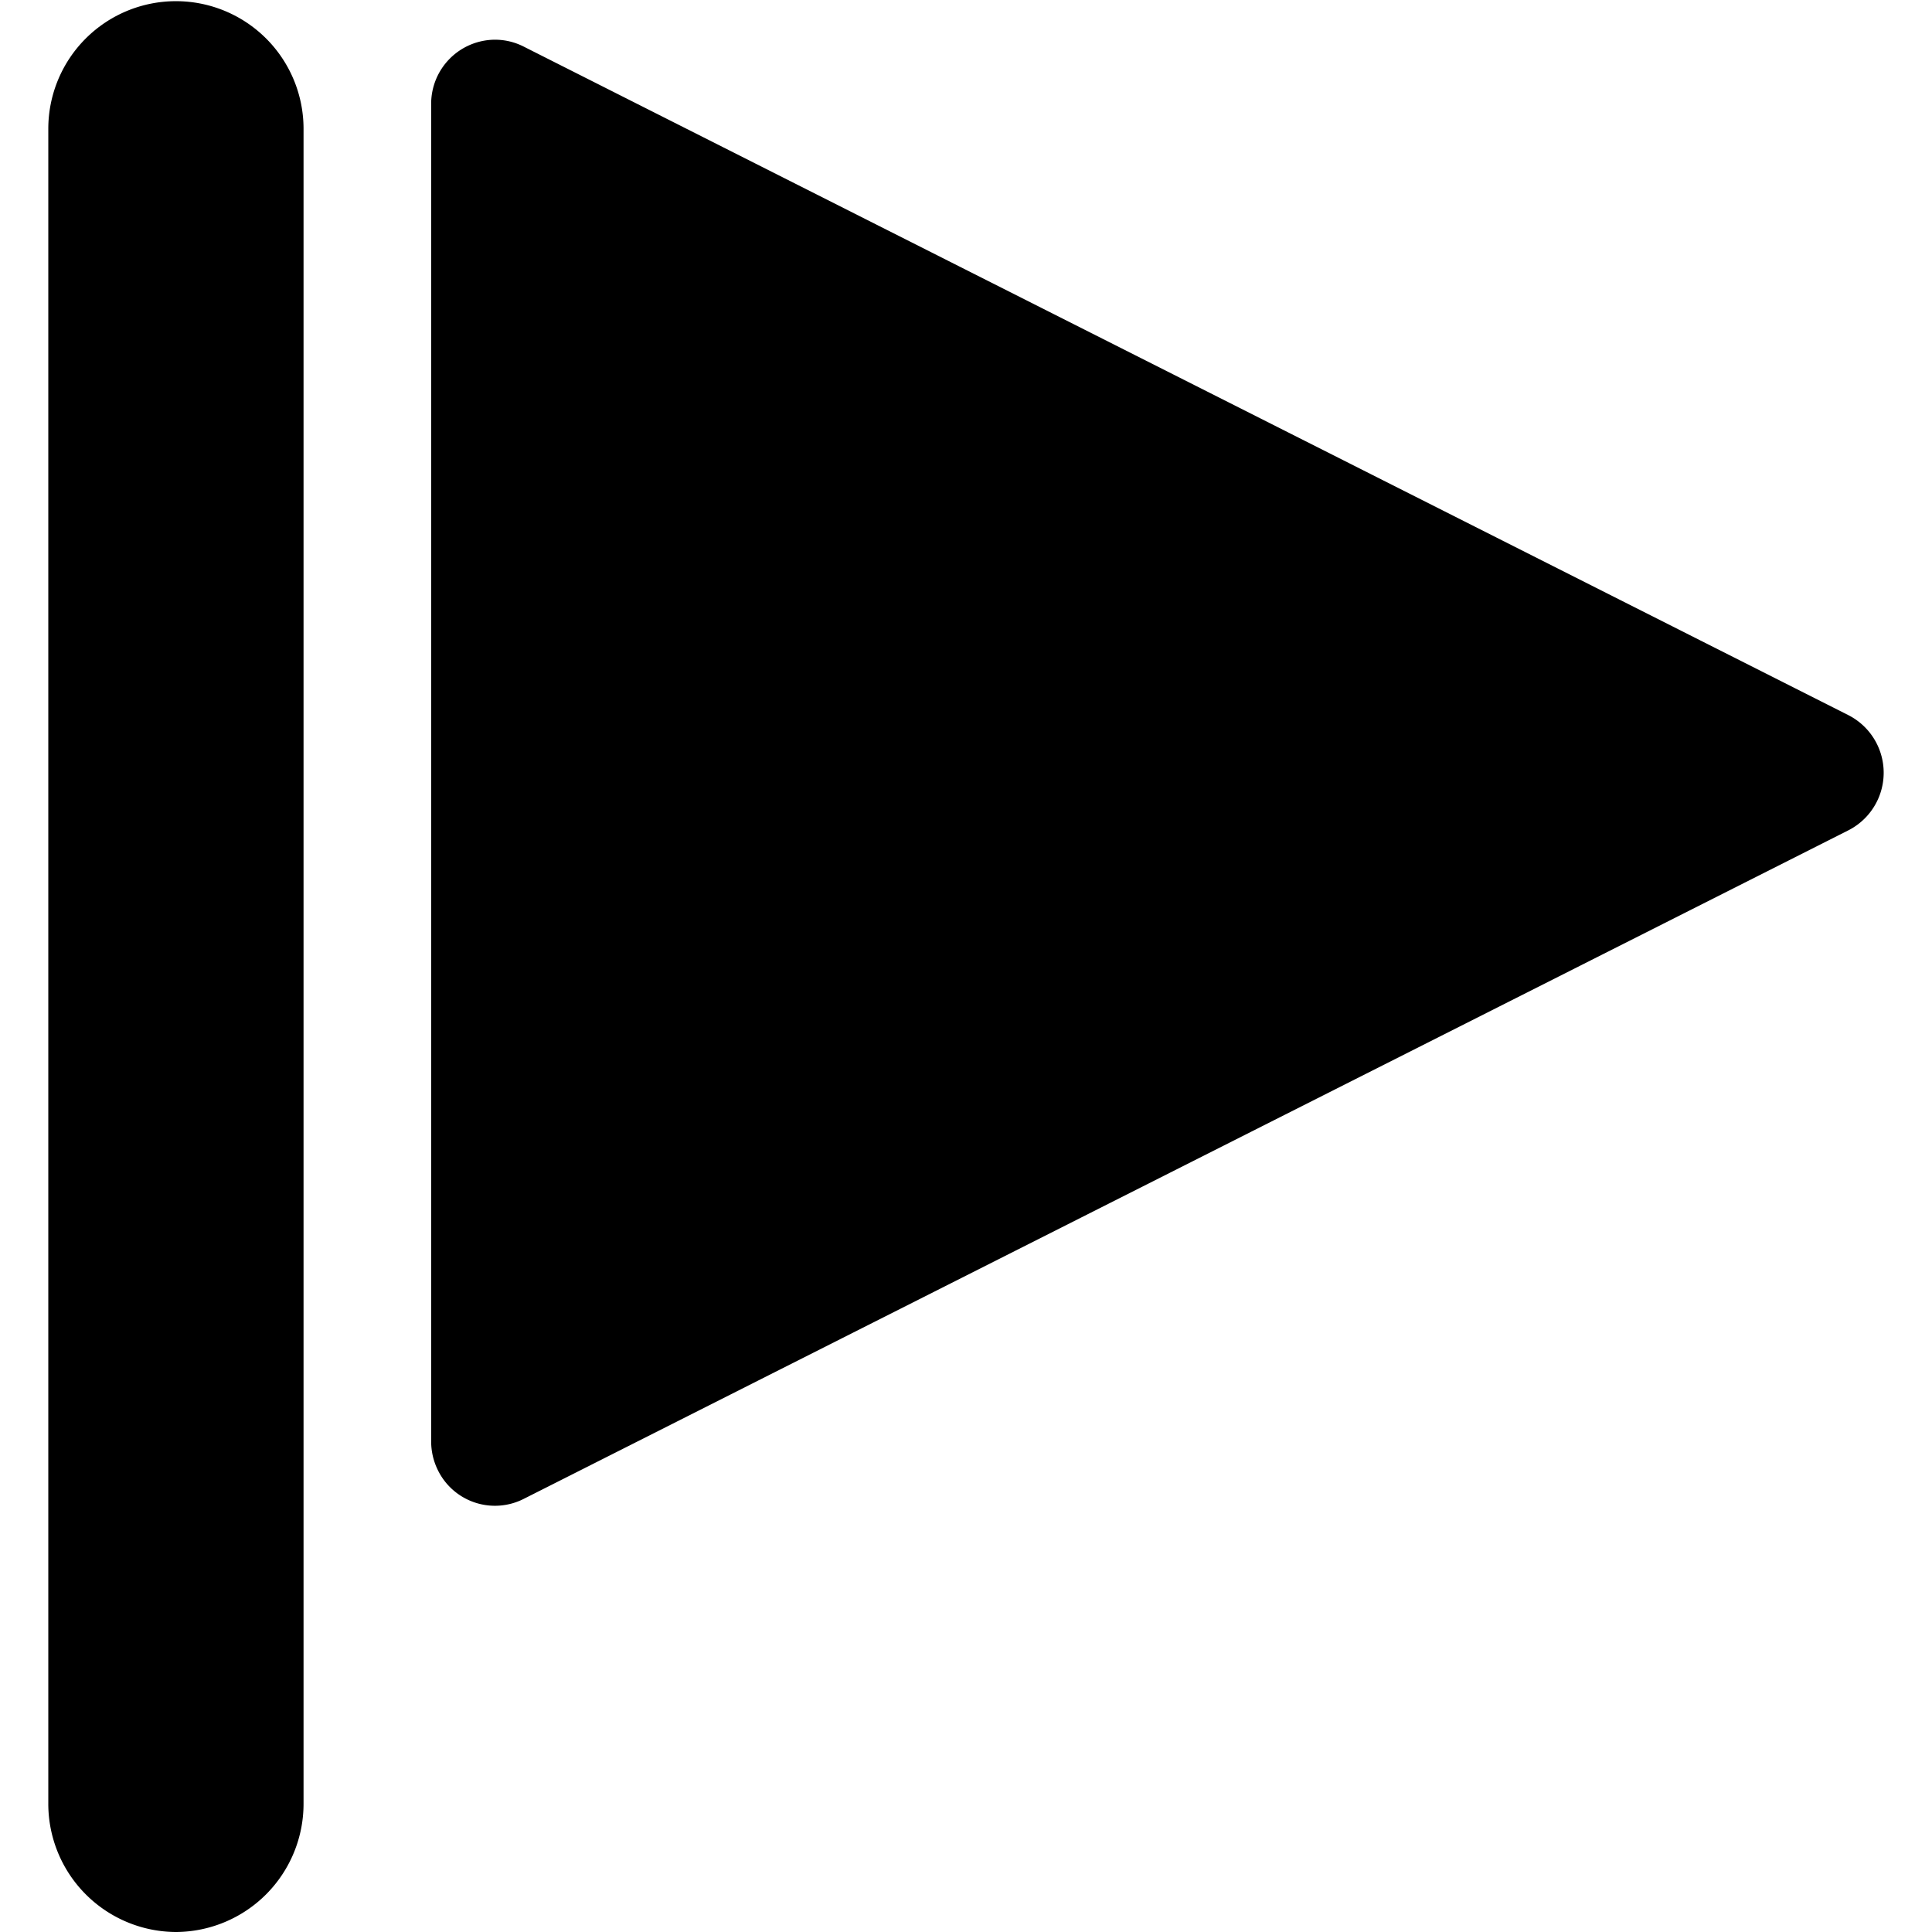 <?xml version="1.0" standalone="no"?><!DOCTYPE svg PUBLIC "-//W3C//DTD SVG 1.1//EN" "http://www.w3.org/Graphics/SVG/1.1/DTD/svg11.dtd"><svg t="1590363679652" class="icon" viewBox="0 0 1024 1024" version="1.1" xmlns="http://www.w3.org/2000/svg" p-id="7116" xmlns:xlink="http://www.w3.org/1999/xlink" width="200" height="200"><defs><style type="text/css"></style></defs><path d="M93.253 1024A67.959 67.959 0 0 1 25.6 955.733V68.267a67.635 67.635 0 1 1 135.287 0v887.467a67.959 67.959 0 0 1-67.635 68.267z m135.27-260.028V55.177a33.98 33.98 0 0 1 33.826-34.133 33.57 33.57 0 0 1 15.155 3.618L979.627 379.017a34.253 34.253 0 0 1 0 61.099L277.487 794.487a33.673 33.673 0 0 1-45.38-15.223 34.406 34.406 0 0 1-3.584-15.292z" p-id="7117"></path></svg>